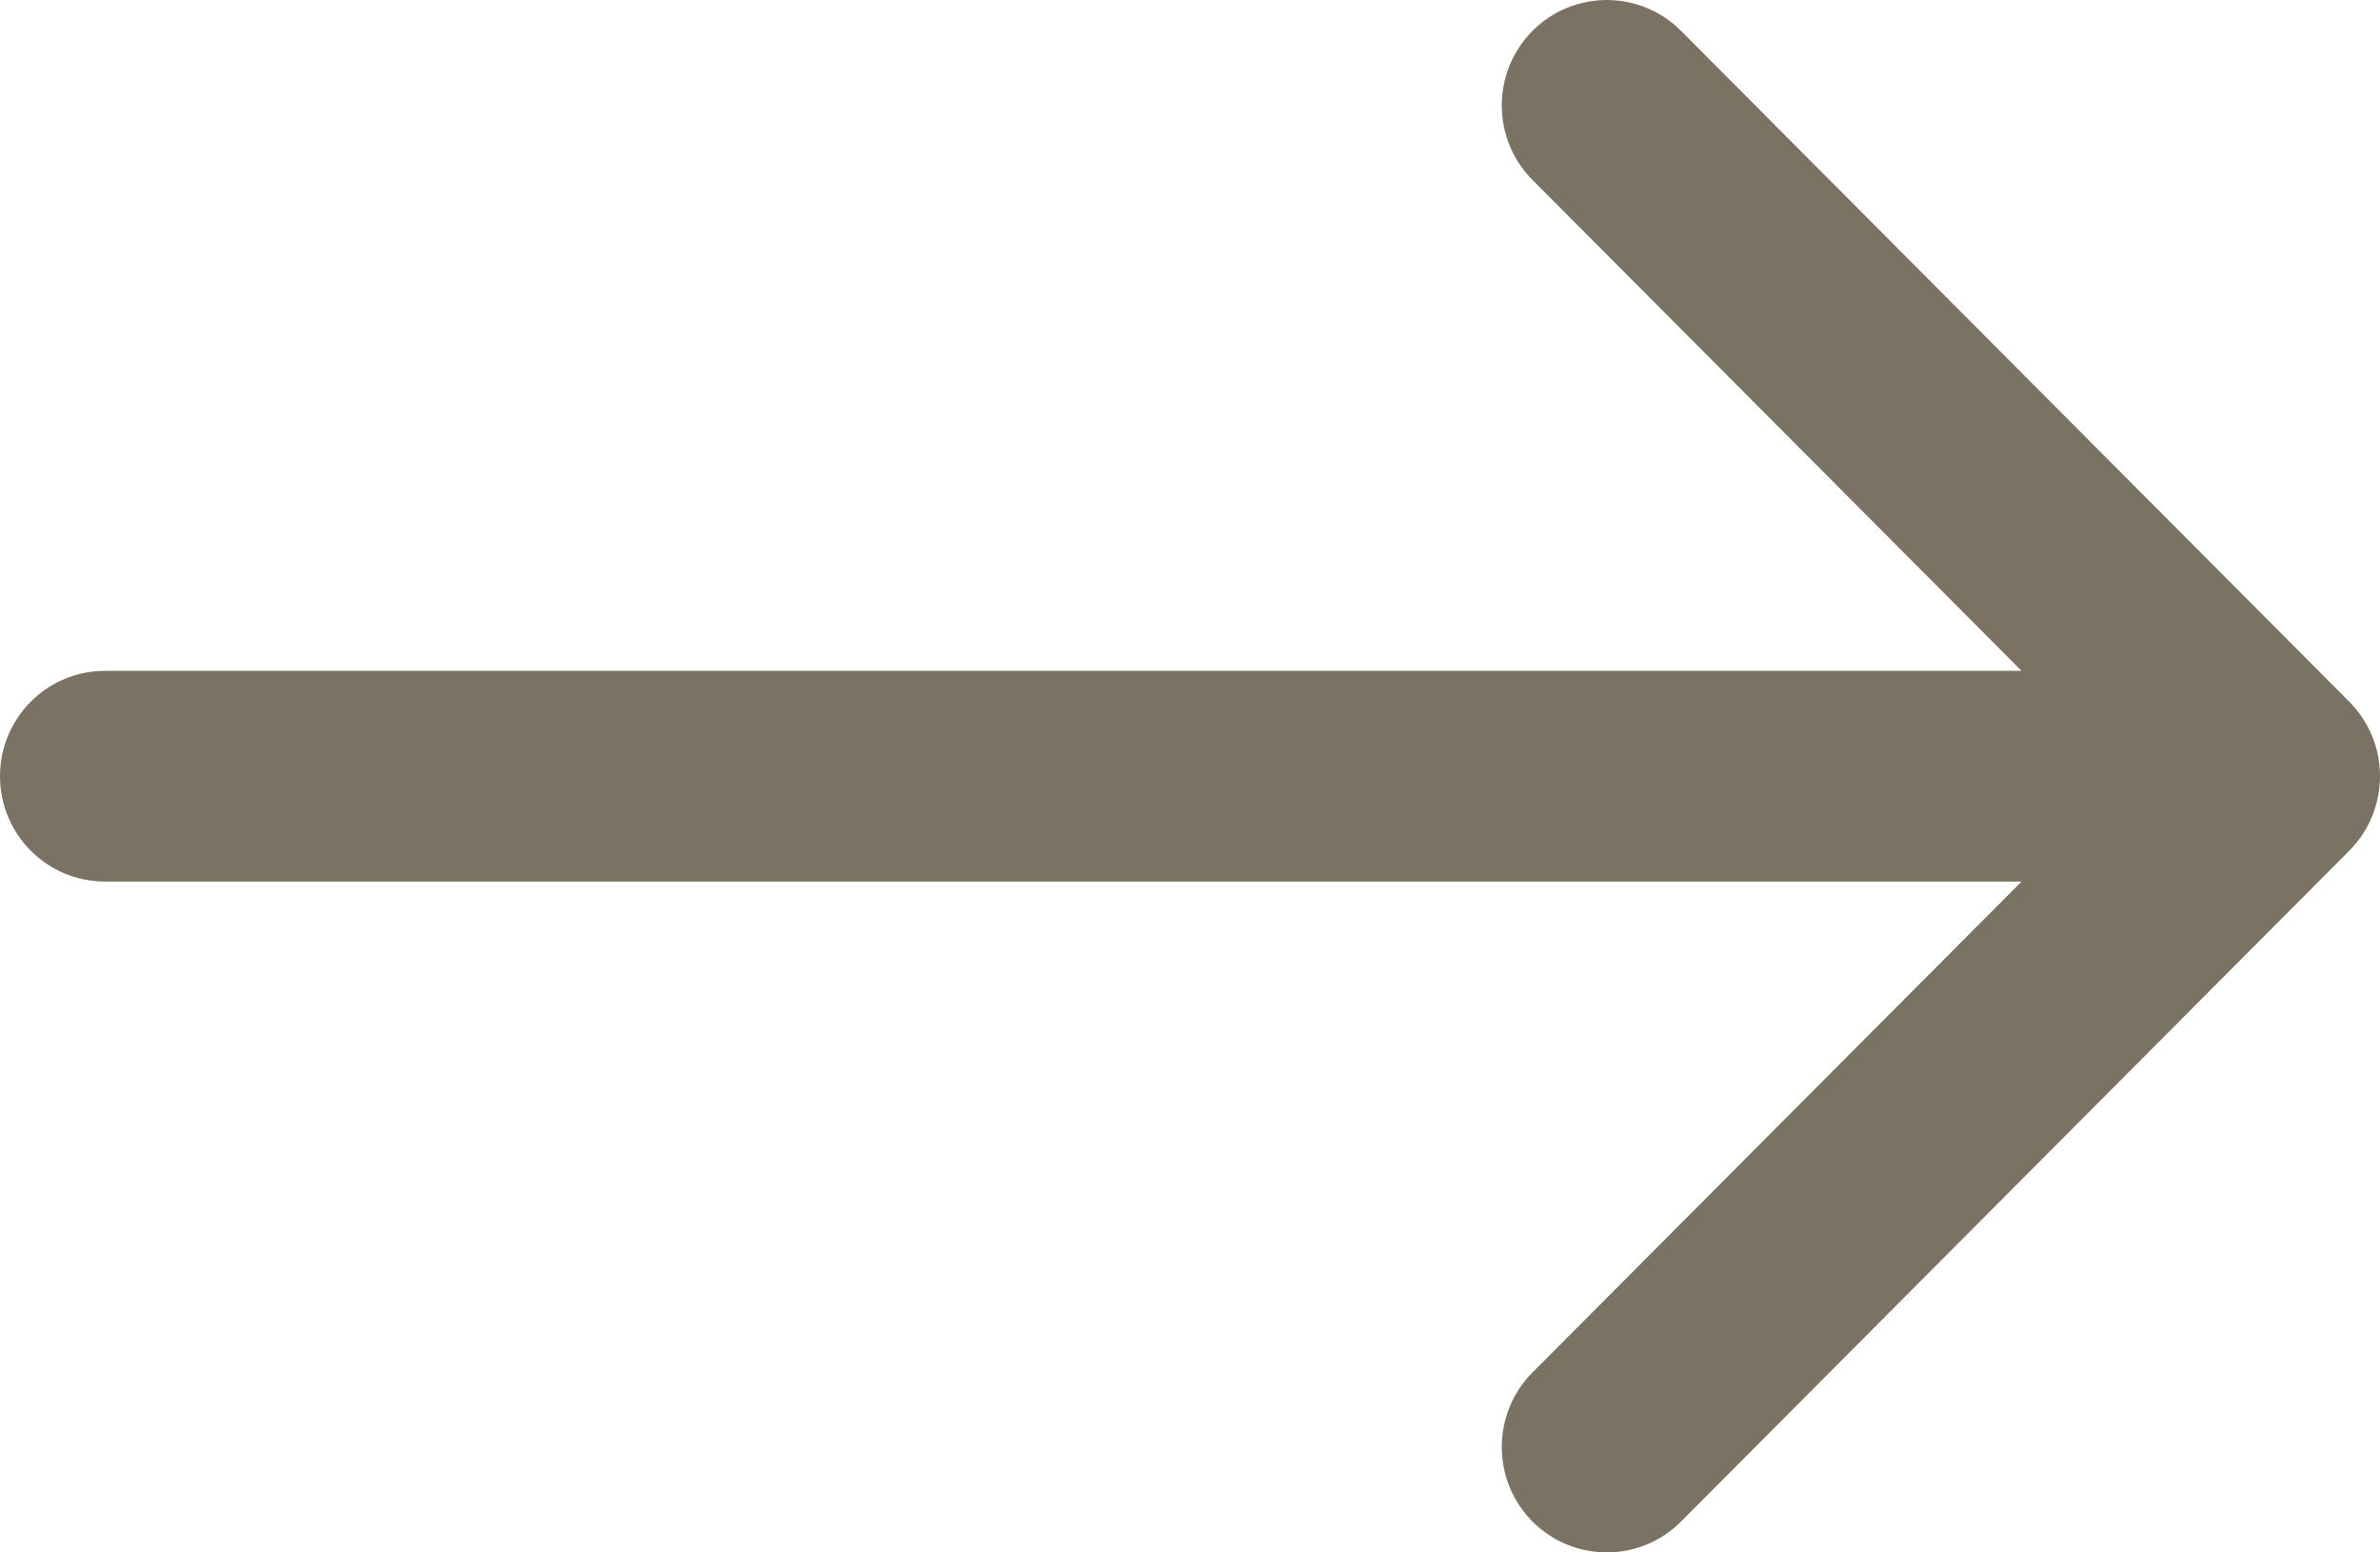 <svg width="23" height="15" viewBox="0 0 23 15" fill="none" xmlns="http://www.w3.org/2000/svg">
<path fill-rule="evenodd" clip-rule="evenodd" d="M16.245 0.298L22.703 6.78C23.099 7.178 23.099 7.822 22.703 8.22L16.245 14.702C15.849 15.099 15.207 15.099 14.81 14.702C14.414 14.304 14.414 13.659 14.81 13.261L19.536 8.518L1.015 8.518C0.454 8.518 -8.06416e-08 8.062 0 7.5C8.06416e-08 6.938 0.454 6.482 1.015 6.482L19.536 6.482L14.81 1.739C14.414 1.341 14.414 0.696 14.81 0.298C15.207 -0.099 15.849 -0.099 16.245 0.298Z" fill="#7A7363"/>
</svg>
